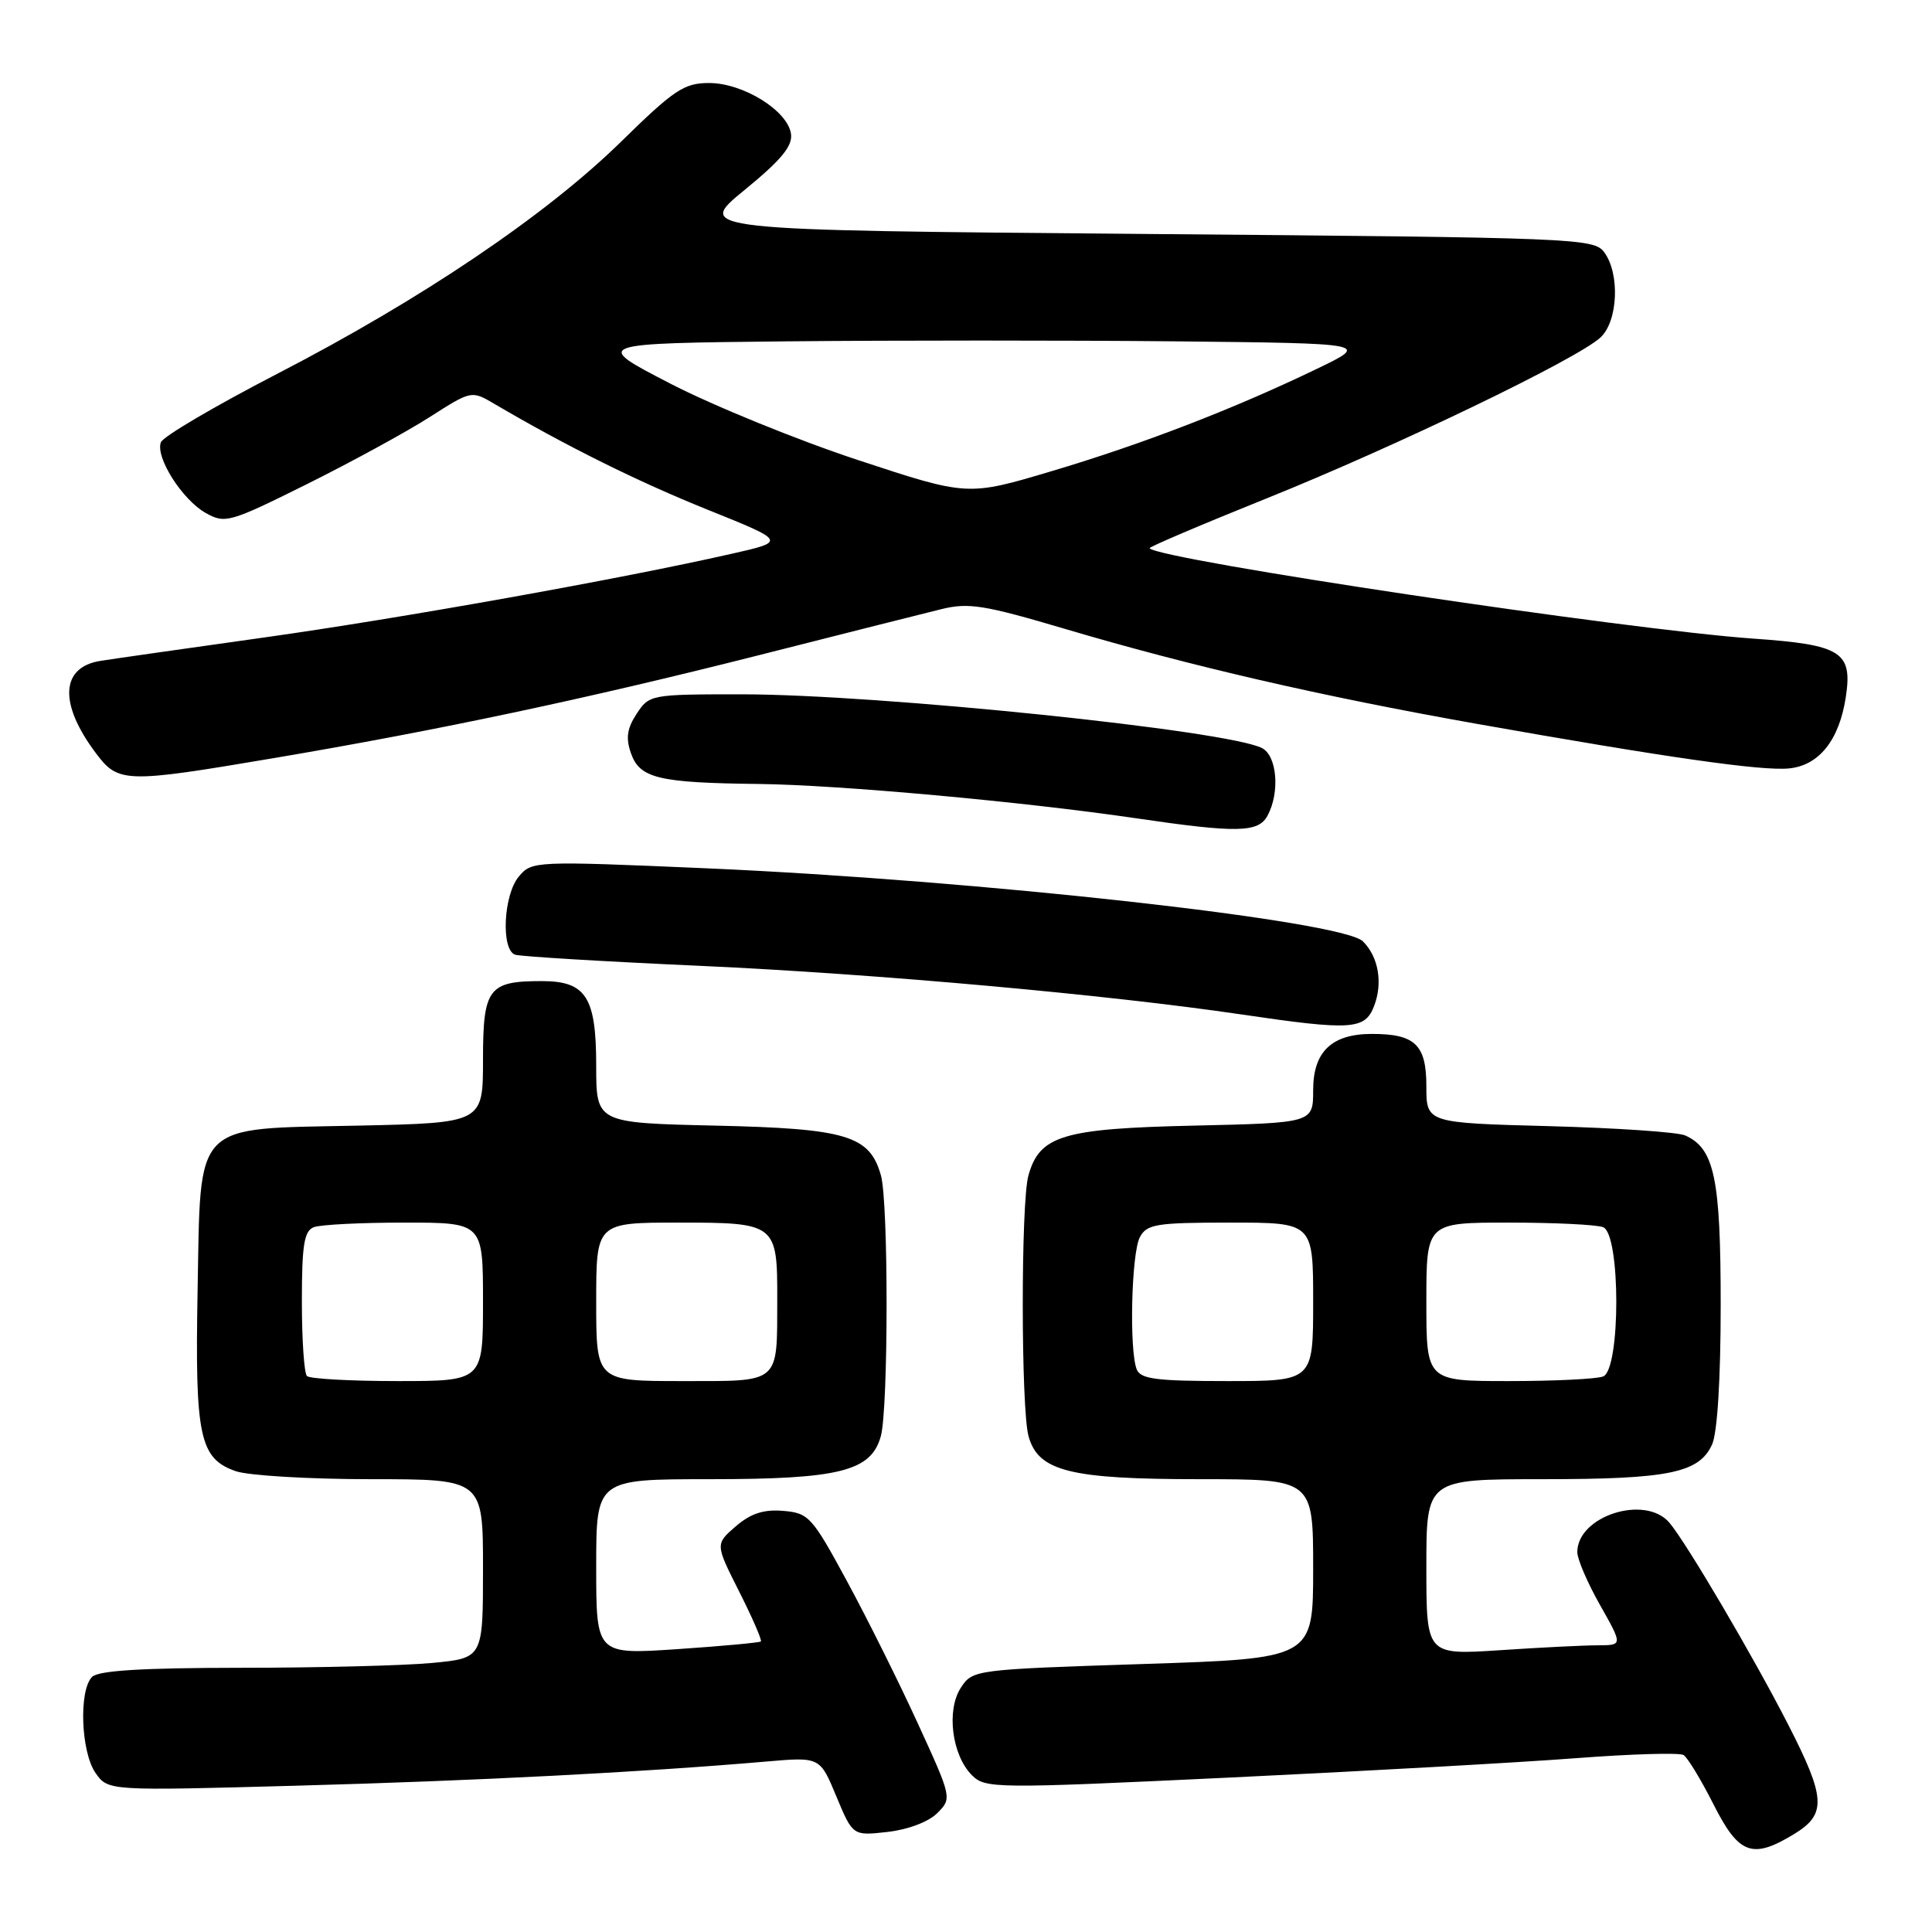<?xml version="1.0" encoding="UTF-8" standalone="no"?>
<!DOCTYPE svg PUBLIC "-//W3C//DTD SVG 1.1//EN" "http://www.w3.org/Graphics/SVG/1.1/DTD/svg11.dtd" >
<svg xmlns="http://www.w3.org/2000/svg" xmlns:xlink="http://www.w3.org/1999/xlink" version="1.1" viewBox="0 0 256 256">
 <g >
 <path fill="currentColor"
d=" M 237.75 243.01 C 242.04 240.39 241.93 238.25 236.96 228.55 C 232.34 219.52 223.41 204.34 221.19 201.75 C 217.97 198.00 209.00 200.88 209.00 205.67 C 209.00 206.59 210.35 209.74 212.01 212.67 C 215.02 218.00 215.02 218.00 211.76 218.01 C 209.97 218.01 204.11 218.30 198.75 218.66 C 189.00 219.30 189.00 219.30 189.00 207.65 C 189.00 196.00 189.00 196.00 204.35 196.00 C 221.13 196.00 225.14 195.18 226.86 191.40 C 227.56 189.87 228.00 182.73 228.00 172.90 C 228.00 156.13 227.17 152.17 223.29 150.45 C 222.30 150.01 214.19 149.46 205.25 149.22 C 189.00 148.79 189.00 148.79 189.00 143.93 C 189.00 138.43 187.51 137.00 181.79 137.00 C 176.46 137.00 174.00 139.35 174.00 144.45 C 174.00 148.79 174.00 148.79 158.21 149.15 C 140.80 149.54 137.75 150.46 136.27 155.76 C 135.26 159.36 135.28 186.70 136.29 190.32 C 137.58 194.95 141.77 196.00 158.97 196.00 C 174.00 196.00 174.00 196.00 174.00 207.88 C 174.00 219.76 174.00 219.76 151.45 220.49 C 129.10 221.22 128.88 221.25 127.32 223.63 C 125.37 226.60 126.13 232.57 128.78 235.22 C 130.56 237.00 131.75 237.02 163.06 235.53 C 180.90 234.68 201.49 233.53 208.80 232.97 C 216.12 232.41 222.54 232.22 223.08 232.55 C 223.61 232.88 225.39 235.81 227.04 239.07 C 230.41 245.75 232.19 246.40 237.75 243.01 Z  M 124.19 240.25 C 126.15 238.29 126.14 238.23 121.61 228.35 C 119.11 222.88 114.87 214.38 112.20 209.46 C 107.61 200.99 107.16 200.48 103.79 200.20 C 101.20 199.98 99.49 200.53 97.50 202.24 C 94.77 204.60 94.77 204.60 97.95 210.90 C 99.70 214.37 100.99 217.34 100.82 217.50 C 100.64 217.66 95.66 218.12 89.75 218.52 C 79.00 219.24 79.00 219.24 79.00 207.62 C 79.00 196.00 79.00 196.00 94.03 196.00 C 111.23 196.00 115.42 194.95 116.71 190.32 C 117.72 186.70 117.74 159.36 116.73 155.76 C 115.25 150.46 112.20 149.54 94.79 149.15 C 79.00 148.79 79.00 148.79 79.00 141.22 C 79.00 132.10 77.65 130.00 71.78 130.00 C 64.71 130.00 64.00 130.95 64.00 140.43 C 64.00 148.79 64.00 148.79 47.53 149.15 C 25.36 149.62 26.61 148.34 26.18 171.16 C 25.83 190.37 26.44 193.26 31.24 194.94 C 32.92 195.52 40.98 196.00 49.15 196.00 C 64.00 196.00 64.00 196.00 64.00 207.86 C 64.00 219.71 64.00 219.71 57.25 220.35 C 53.54 220.70 42.15 220.99 31.95 220.99 C 18.86 221.00 13.05 221.35 12.20 222.20 C 10.42 223.98 10.72 232.16 12.66 234.93 C 14.33 237.30 14.33 237.30 39.41 236.61 C 63.02 235.97 85.44 234.81 101.57 233.41 C 108.65 232.80 108.65 232.80 110.82 238.03 C 113.00 243.26 113.00 243.26 117.61 242.74 C 120.30 242.44 123.05 241.40 124.19 240.25 Z  M 182.08 133.29 C 183.25 130.22 182.66 126.80 180.60 124.74 C 177.84 121.99 129.60 116.62 93.50 115.05 C 70.81 114.07 70.48 114.09 68.75 116.14 C 66.71 118.56 66.36 125.84 68.25 126.50 C 68.94 126.74 80.07 127.41 93.00 127.99 C 116.05 129.04 146.67 131.79 164.50 134.42 C 179.10 136.57 180.87 136.46 182.08 133.29 Z  M 167.96 108.07 C 169.61 105.00 169.22 100.19 167.25 99.14 C 162.87 96.80 116.52 92.01 98.27 92.00 C 86.23 92.00 86.02 92.04 84.36 94.58 C 83.08 96.53 82.90 97.81 83.61 99.82 C 84.77 103.13 87.24 103.73 100.57 103.88 C 111.21 104.01 135.42 106.21 150.50 108.42 C 163.95 110.40 166.75 110.34 167.96 108.07 Z  M 36.36 100.44 C 58.16 96.75 77.67 92.61 100.50 86.83 C 111.50 84.04 122.38 81.29 124.68 80.73 C 128.34 79.82 130.36 80.15 141.18 83.35 C 157.76 88.26 175.04 92.25 195.50 95.88 C 220.80 100.37 233.43 102.18 237.06 101.82 C 241.02 101.43 243.70 98.08 244.57 92.42 C 245.50 86.37 244.04 85.44 232.33 84.62 C 215.54 83.44 153.88 74.22 152.32 72.65 C 152.17 72.50 159.13 69.54 167.78 66.06 C 184.92 59.17 209.02 47.56 212.08 44.71 C 214.39 42.56 214.67 36.30 212.58 33.44 C 211.21 31.57 209.10 31.48 151.66 31.00 C 92.15 30.50 92.15 30.50 98.64 25.19 C 103.52 21.20 105.05 19.35 104.81 17.73 C 104.37 14.66 98.47 11.00 93.96 11.00 C 90.64 11.00 89.33 11.88 82.28 18.79 C 72.33 28.53 55.88 39.64 36.68 49.56 C 28.52 53.78 21.61 57.84 21.32 58.60 C 20.56 60.58 24.15 66.23 27.27 67.98 C 29.83 69.41 30.43 69.24 40.65 64.16 C 46.53 61.23 53.85 57.24 56.91 55.28 C 62.45 51.74 62.47 51.73 65.48 53.50 C 75.08 59.14 84.50 63.81 93.74 67.53 C 104.21 71.74 104.21 71.74 96.85 73.40 C 82.17 76.73 53.09 81.93 35.00 84.47 C 24.82 85.90 15.06 87.29 13.31 87.57 C 8.03 88.40 7.78 93.22 12.67 99.75 C 15.68 103.78 16.50 103.80 36.36 100.44 Z  M 150.61 181.42 C 149.61 178.81 149.92 166.02 151.04 163.93 C 151.96 162.20 153.22 162.00 163.04 162.00 C 174.00 162.00 174.00 162.00 174.00 172.50 C 174.00 183.00 174.00 183.00 162.61 183.00 C 153.14 183.00 151.11 182.73 150.61 181.42 Z  M 189.00 172.50 C 189.00 162.00 189.00 162.00 199.92 162.00 C 205.92 162.00 211.55 162.27 212.42 162.61 C 214.75 163.50 214.75 181.50 212.42 182.39 C 211.55 182.73 205.92 183.00 199.92 183.00 C 189.00 183.00 189.00 183.00 189.00 172.50 Z  M 40.67 182.33 C 40.30 181.97 40.00 177.51 40.00 172.44 C 40.00 164.95 40.30 163.10 41.58 162.61 C 42.45 162.27 47.85 162.00 53.58 162.00 C 64.00 162.00 64.00 162.00 64.00 172.50 C 64.00 183.00 64.00 183.00 52.67 183.00 C 46.43 183.00 41.03 182.70 40.67 182.33 Z  M 79.00 172.50 C 79.00 162.00 79.00 162.00 89.96 162.00 C 102.83 162.00 103.01 162.14 102.99 172.18 C 102.96 183.47 103.51 183.00 90.38 183.00 C 79.00 183.00 79.00 183.00 79.00 172.50 Z  M 113.69 60.96 C 105.71 58.33 94.52 53.77 88.84 50.84 C 78.50 45.50 78.50 45.50 104.25 45.23 C 118.41 45.09 141.59 45.09 155.75 45.23 C 181.50 45.50 181.50 45.50 174.50 48.87 C 163.44 54.20 151.41 58.84 139.35 62.43 C 128.21 65.75 128.21 65.75 113.69 60.96 Z "/>
</g>
</svg>